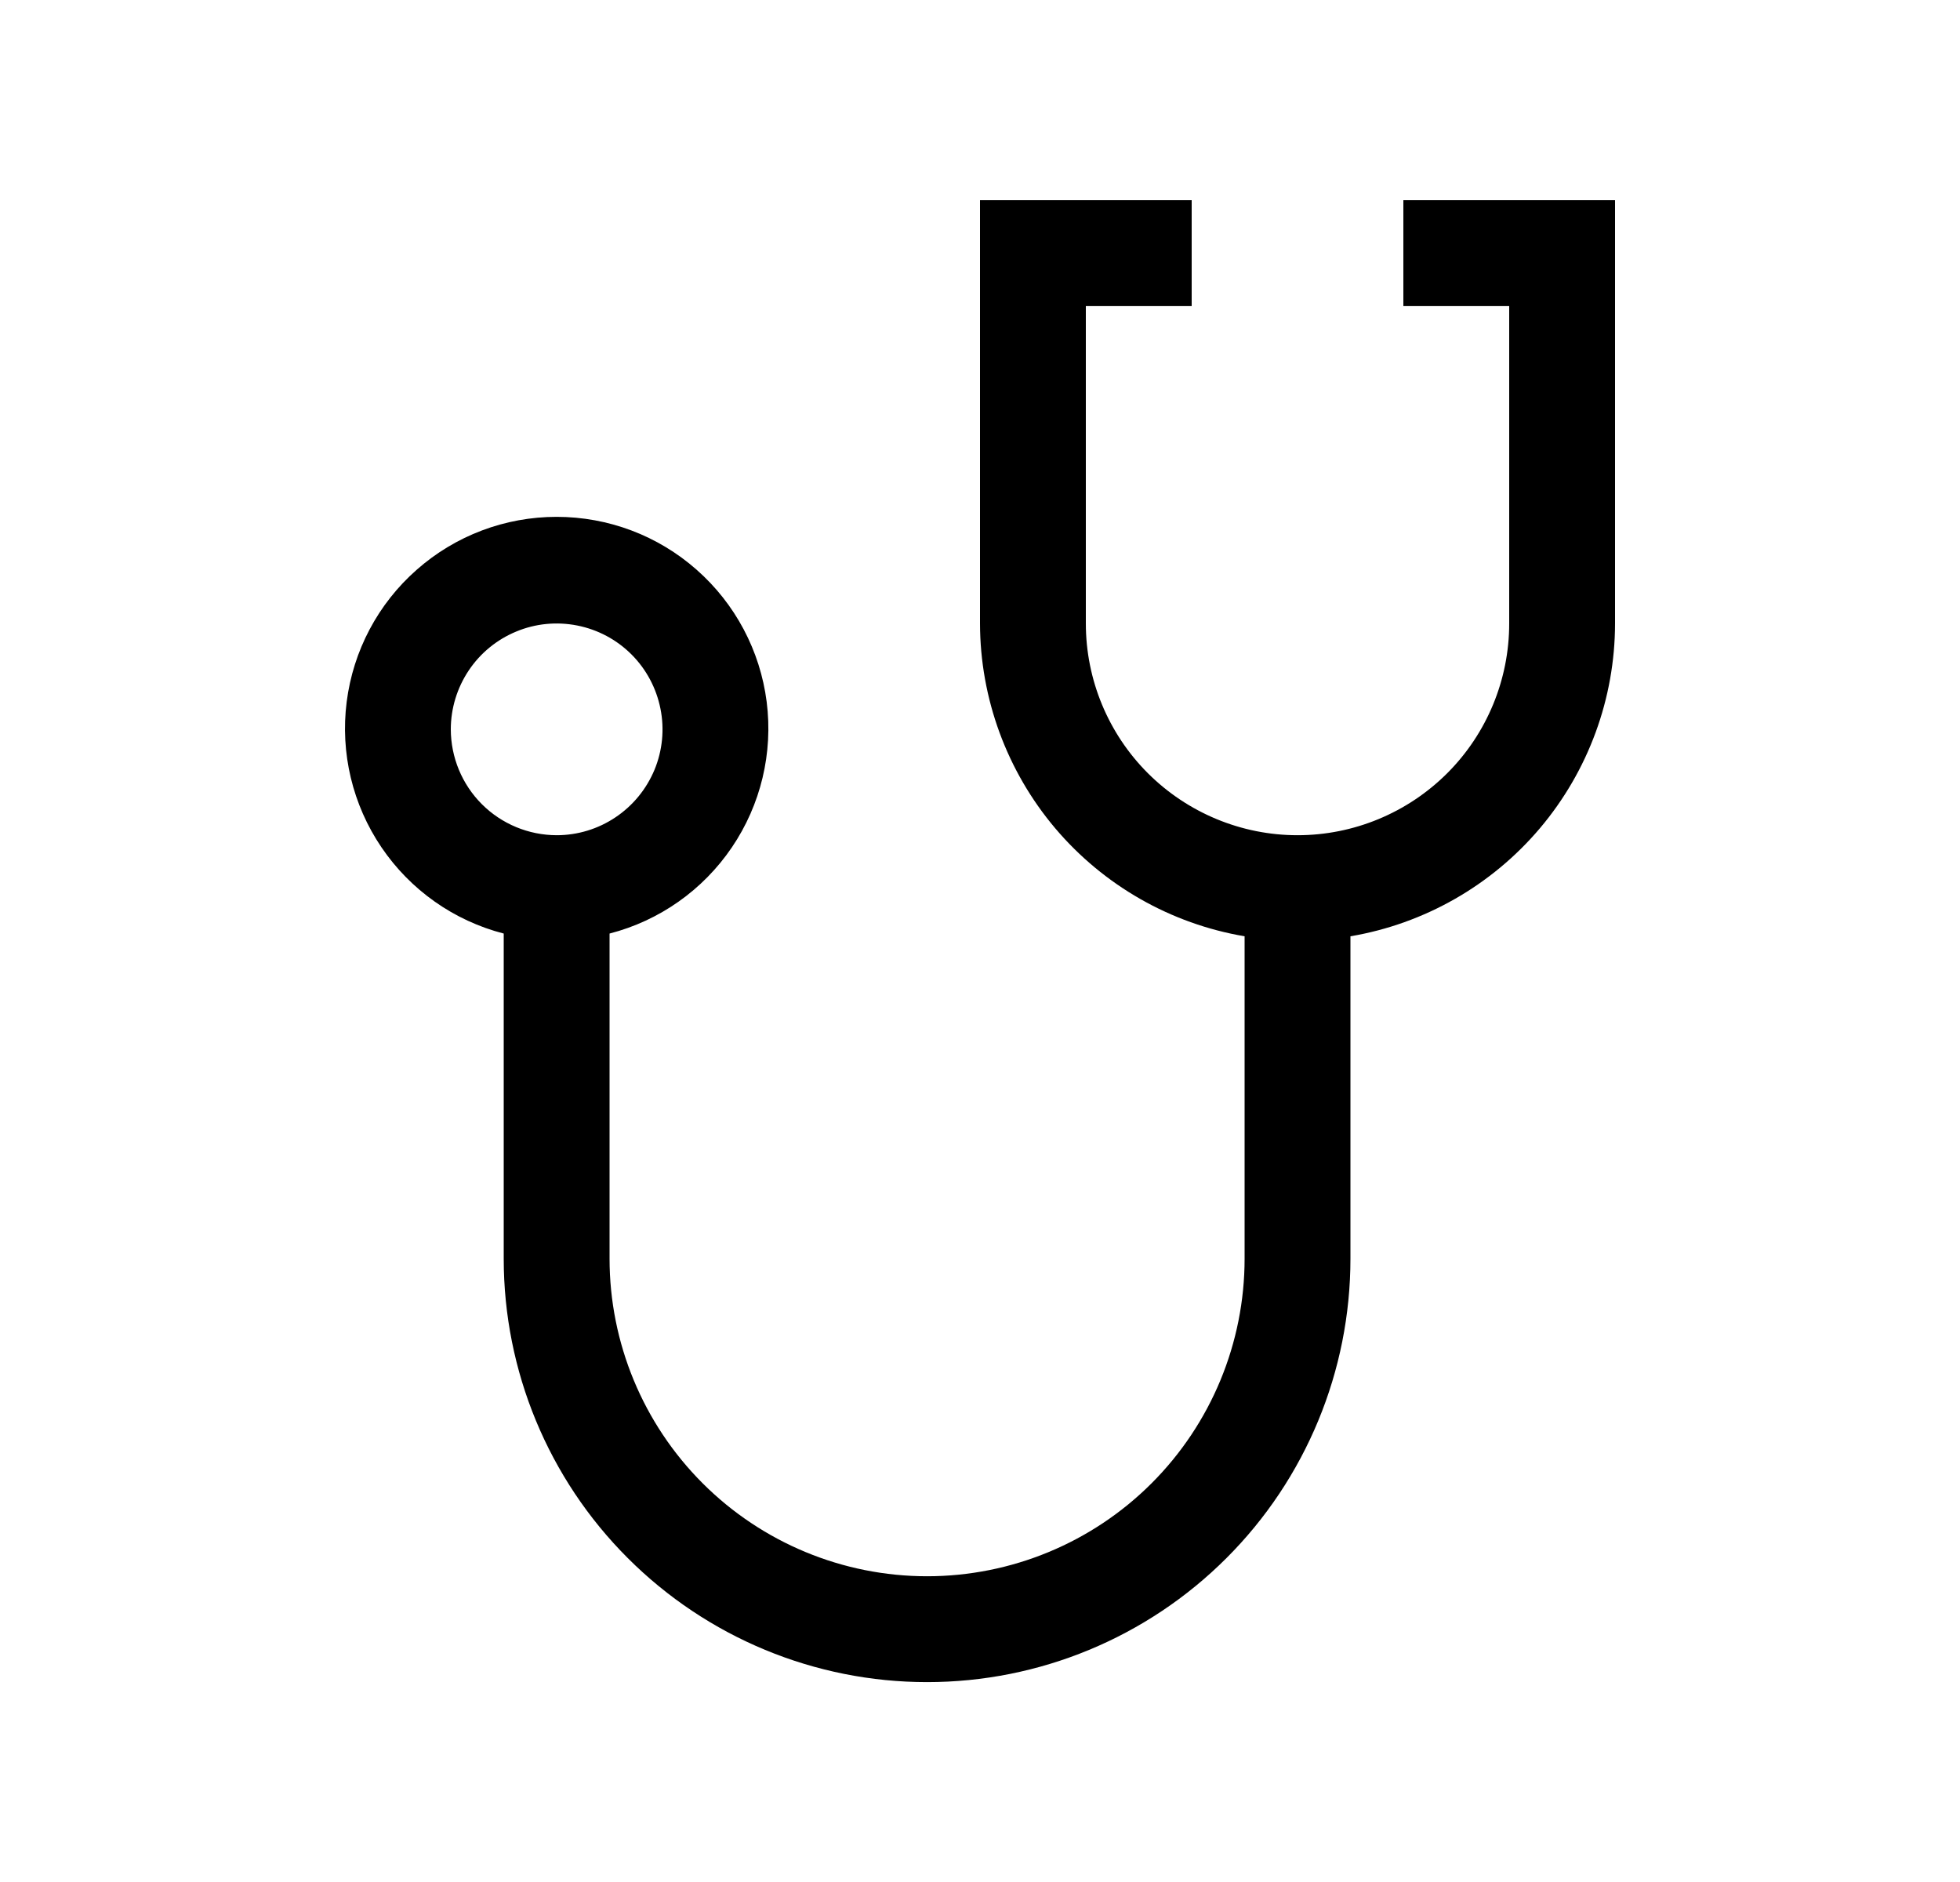 <svg
  width="25"
  height="24"
  viewBox="0 0 25 24"
  fill="none"
  xmlns="http://www.w3.org/2000/svg"
>
  <path
    d="M17.9 2.551V3.901H19.25V7.951C19.25 8.667 18.966 9.354 18.46 9.86C17.953 10.366 17.267 10.651 16.55 10.651C15.834 10.651 15.148 10.366 14.641 9.86C14.135 9.354 13.85 8.667 13.85 7.951V3.901H15.2V2.551H12.5V7.951C12.502 8.907 12.842 9.832 13.459 10.562C14.077 11.292 14.933 11.78 15.875 11.94V16.051C15.875 17.125 15.449 18.155 14.689 18.915C13.93 19.674 12.899 20.101 11.825 20.101C10.751 20.101 9.721 19.674 8.962 18.915C8.202 18.155 7.775 17.125 7.775 16.051V11.905C8.412 11.741 8.966 11.35 9.335 10.806C9.704 10.262 9.862 9.602 9.779 8.95C9.696 8.298 9.378 7.699 8.885 7.265C8.392 6.83 7.758 6.591 7.1 6.591C6.443 6.591 5.809 6.83 5.316 7.265C4.822 7.699 4.505 8.298 4.422 8.95C4.339 9.602 4.497 10.262 4.866 10.806C5.235 11.35 5.789 11.741 6.425 11.905V16.051C6.425 17.483 6.994 18.857 8.007 19.869C9.02 20.882 10.393 21.451 11.825 21.451C13.258 21.451 14.631 20.882 15.644 19.869C16.657 18.857 17.225 17.483 17.225 16.051V11.94C18.168 11.78 19.024 11.292 19.642 10.562C20.259 9.832 20.599 8.907 20.6 7.951V2.551H17.9ZM5.75 9.301C5.75 9.034 5.83 8.773 5.978 8.551C6.126 8.329 6.337 8.156 6.584 8.054C6.83 7.951 7.102 7.925 7.364 7.977C7.626 8.029 7.866 8.157 8.055 8.346C8.244 8.535 8.372 8.776 8.424 9.037C8.477 9.299 8.45 9.571 8.348 9.817C8.245 10.064 8.072 10.275 7.85 10.423C7.628 10.572 7.367 10.651 7.1 10.651C6.742 10.65 6.399 10.508 6.146 10.255C5.893 10.002 5.751 9.659 5.75 9.301Z"
    fill="currentColor"
  />
</svg>

